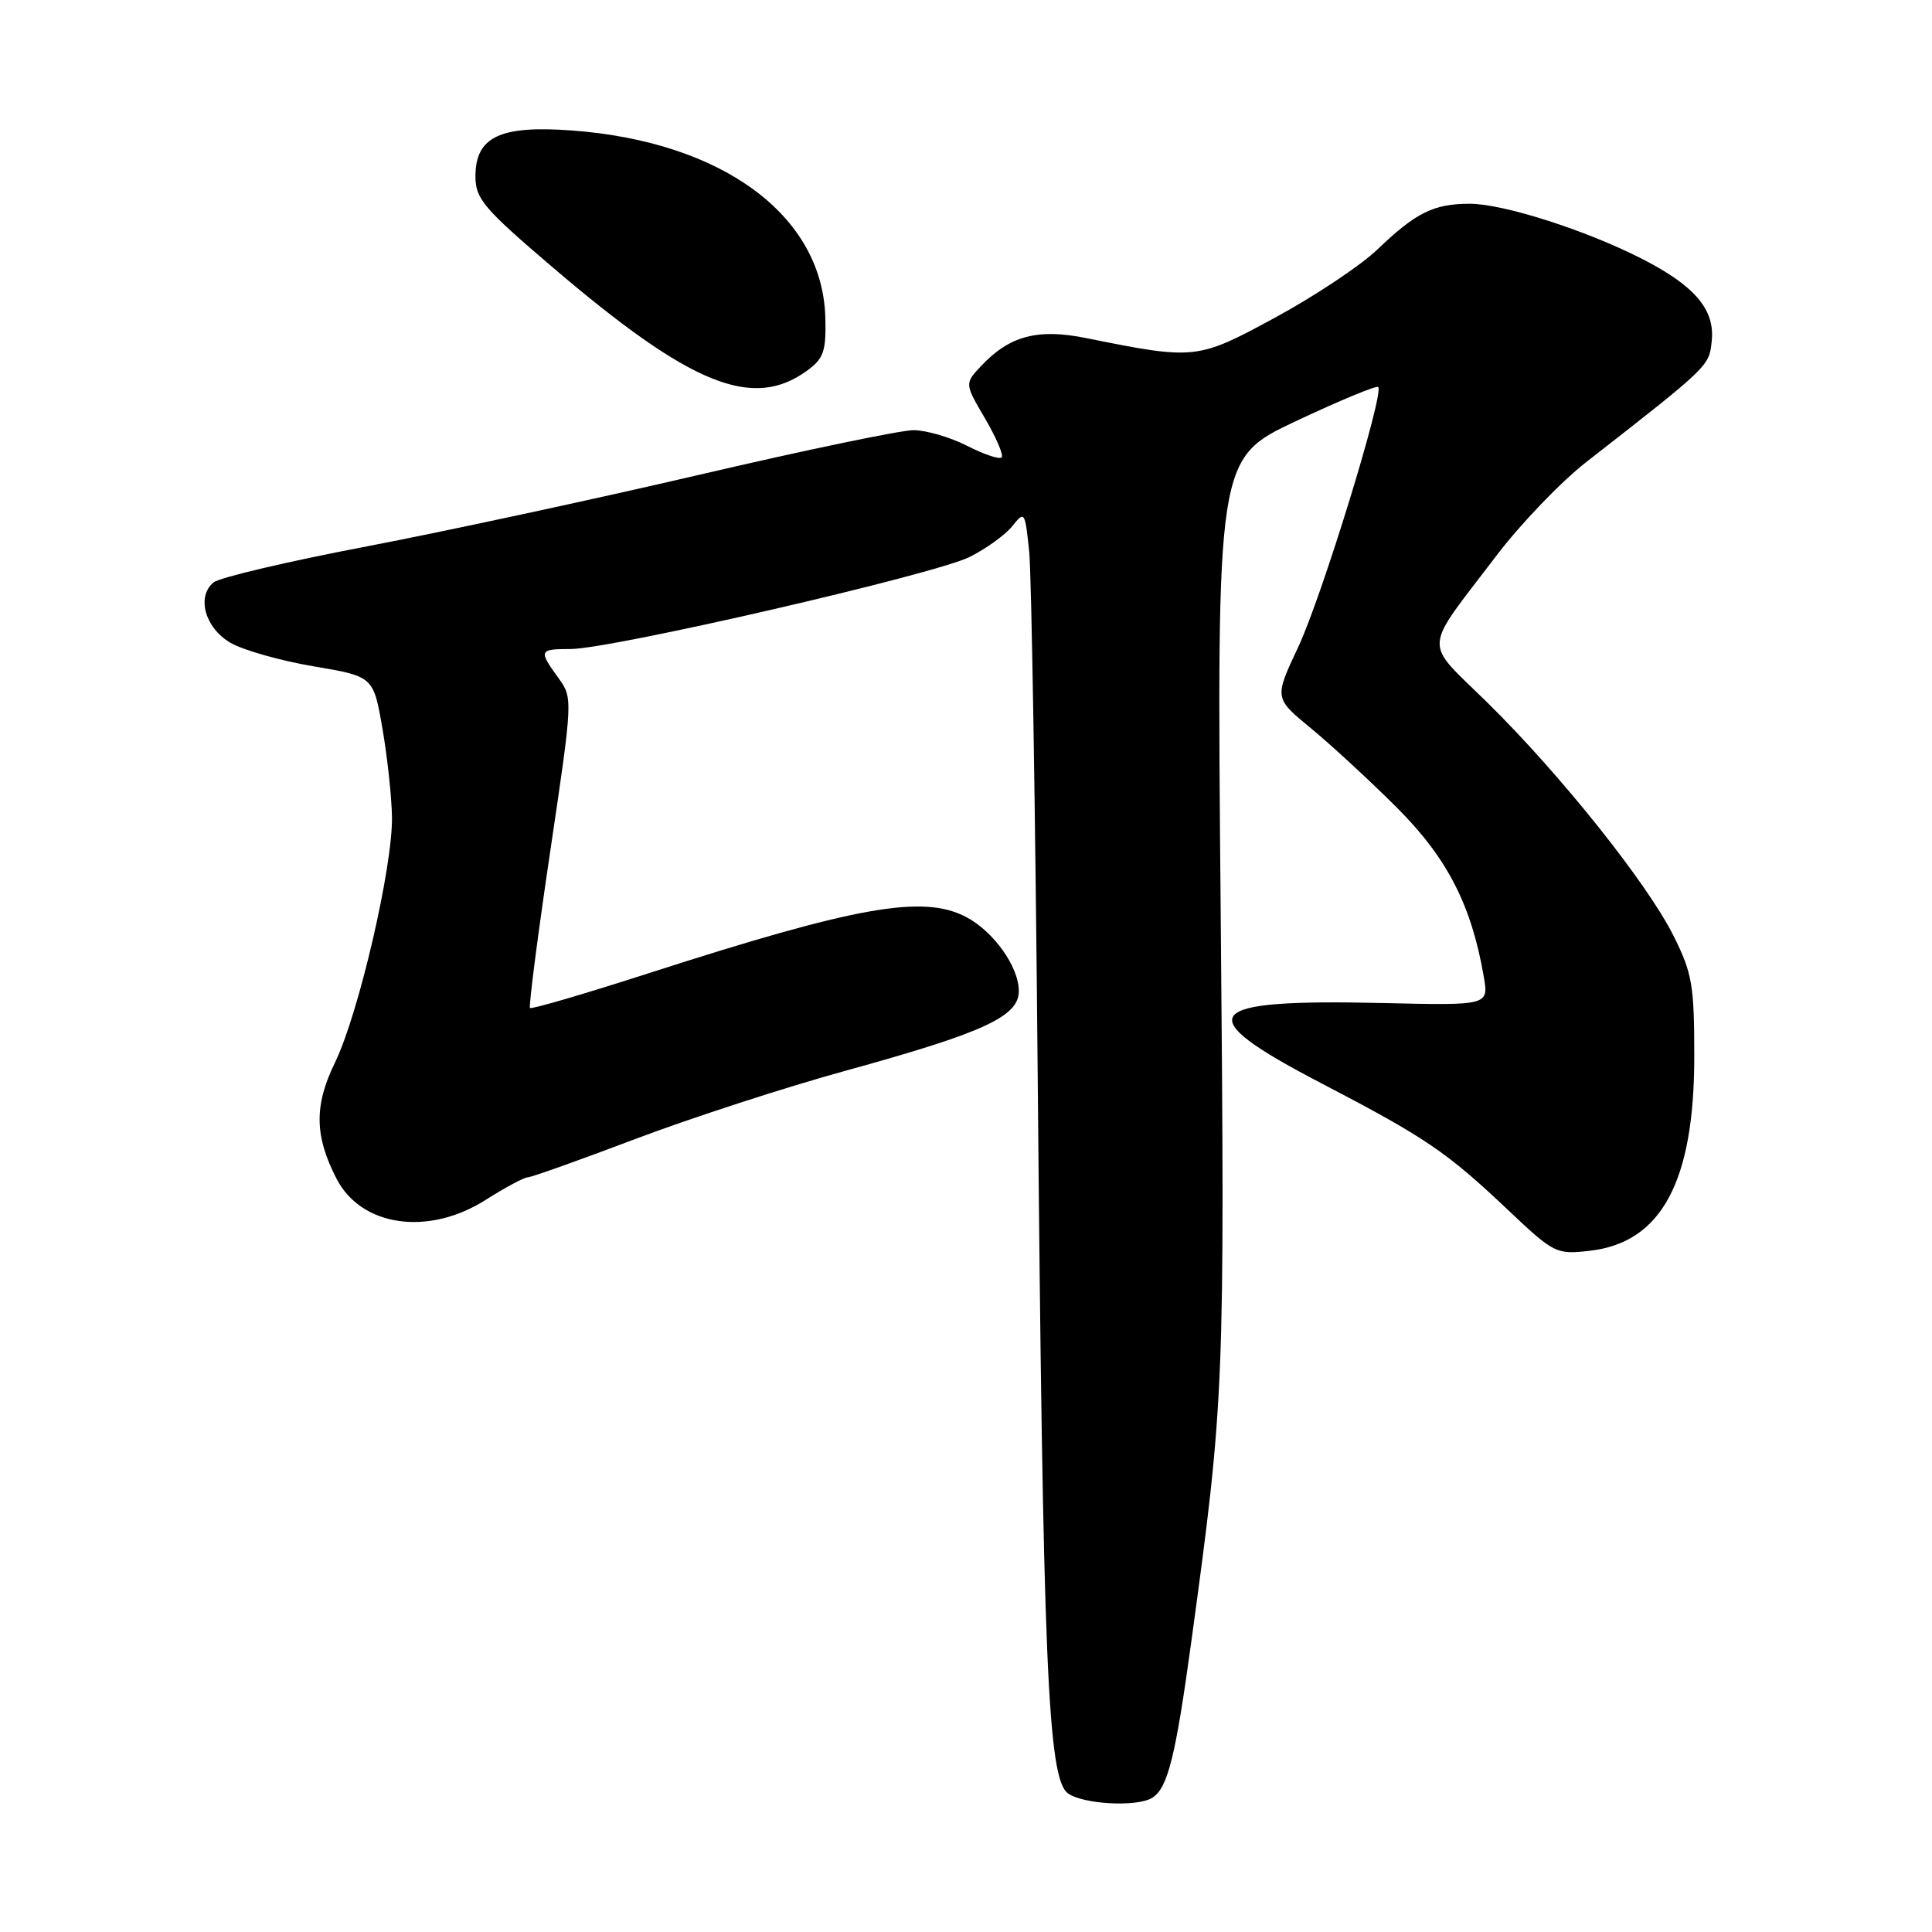 <?xml version="1.0" encoding="UTF-8" standalone="no"?>
<!DOCTYPE svg PUBLIC "-//W3C//DTD SVG 1.1//EN" "http://www.w3.org/Graphics/SVG/1.1/DTD/svg11.dtd" >
<svg xmlns="http://www.w3.org/2000/svg" xmlns:xlink="http://www.w3.org/1999/xlink" version="1.1" viewBox="0 0 256 256">
 <g >
 <path fill="currentColor"
d=" M 152.69 238.21 C 154.74 236.91 155.77 232.78 157.87 217.41 C 162.24 185.44 162.31 183.91 161.75 121.13 C 161.21 60.76 161.21 60.76 171.70 55.81 C 177.47 53.09 182.39 51.05 182.62 51.28 C 183.44 52.11 175.14 79.11 172.02 85.74 C 168.84 92.50 168.84 92.50 173.67 96.47 C 176.33 98.66 181.45 103.38 185.05 106.97 C 191.75 113.66 194.96 119.88 196.60 129.37 C 197.27 133.23 197.27 133.23 183.38 132.91 C 159.04 132.34 157.45 134.35 175.01 143.50 C 188.89 150.73 191.66 152.61 199.79 160.30 C 205.92 166.10 206.20 166.24 210.62 165.74 C 220.14 164.67 224.50 156.59 224.50 140.00 C 224.50 130.55 224.23 128.95 221.75 124.00 C 218.26 117.02 206.80 102.66 197.12 93.13 C 188.51 84.66 188.39 86.65 198.30 73.61 C 201.48 69.42 206.83 63.85 210.17 61.24 C 226.62 48.40 226.49 48.53 226.82 45.09 C 227.22 40.98 224.51 37.82 217.50 34.26 C 210.08 30.48 199.18 27.00 194.76 27.00 C 189.96 27.00 187.62 28.16 182.50 33.07 C 180.30 35.18 174.23 39.22 169.02 42.05 C 158.63 47.69 158.39 47.71 143.88 44.79 C 137.49 43.50 133.76 44.50 130.01 48.49 C 127.81 50.83 127.81 50.83 130.53 55.46 C 132.02 58.01 133.01 60.33 132.72 60.61 C 132.43 60.90 130.37 60.21 128.14 59.07 C 125.91 57.93 122.71 57.00 121.04 57.00 C 119.36 57.00 106.63 59.65 92.75 62.89 C 78.86 66.13 58.99 70.41 48.60 72.40 C 38.20 74.38 29.07 76.53 28.30 77.17 C 26.00 79.07 27.17 83.21 30.55 85.18 C 32.23 86.15 37.17 87.55 41.54 88.29 C 49.48 89.63 49.48 89.63 50.68 96.57 C 51.34 100.38 51.90 105.66 51.94 108.31 C 52.02 114.96 47.51 134.39 44.38 140.81 C 41.61 146.49 41.67 150.53 44.60 156.20 C 47.88 162.55 56.76 163.81 64.34 159.00 C 66.94 157.35 69.46 156.00 69.93 156.00 C 70.40 156.00 76.79 153.72 84.14 150.94 C 91.49 148.16 104.03 144.08 112.00 141.89 C 130.36 136.83 135.00 134.70 135.00 131.32 C 135.00 128.09 131.63 123.38 127.97 121.48 C 122.26 118.53 113.48 120.09 86.04 128.93 C 77.54 131.67 70.42 133.76 70.23 133.56 C 70.04 133.37 71.24 124.05 72.90 112.86 C 75.92 92.52 75.92 92.50 73.96 89.79 C 71.35 86.18 71.42 86.00 75.58 86.00 C 80.97 86.00 123.83 76.12 128.46 73.81 C 130.68 72.70 133.24 70.85 134.15 69.70 C 135.76 67.67 135.82 67.77 136.37 73.05 C 136.68 76.05 137.19 107.30 137.50 142.50 C 138.19 220.44 138.83 235.67 141.50 237.62 C 143.51 239.09 150.71 239.47 152.69 238.21 Z  M 107.00 49.07 C 109.15 47.49 109.48 46.50 109.36 42.06 C 108.99 28.55 95.73 18.77 75.79 17.29 C 66.25 16.58 63.00 18.13 63.00 23.37 C 63.00 26.34 64.06 27.60 73.25 35.44 C 91.59 51.09 99.77 54.39 107.00 49.07 Z "/>
</g>
</svg>